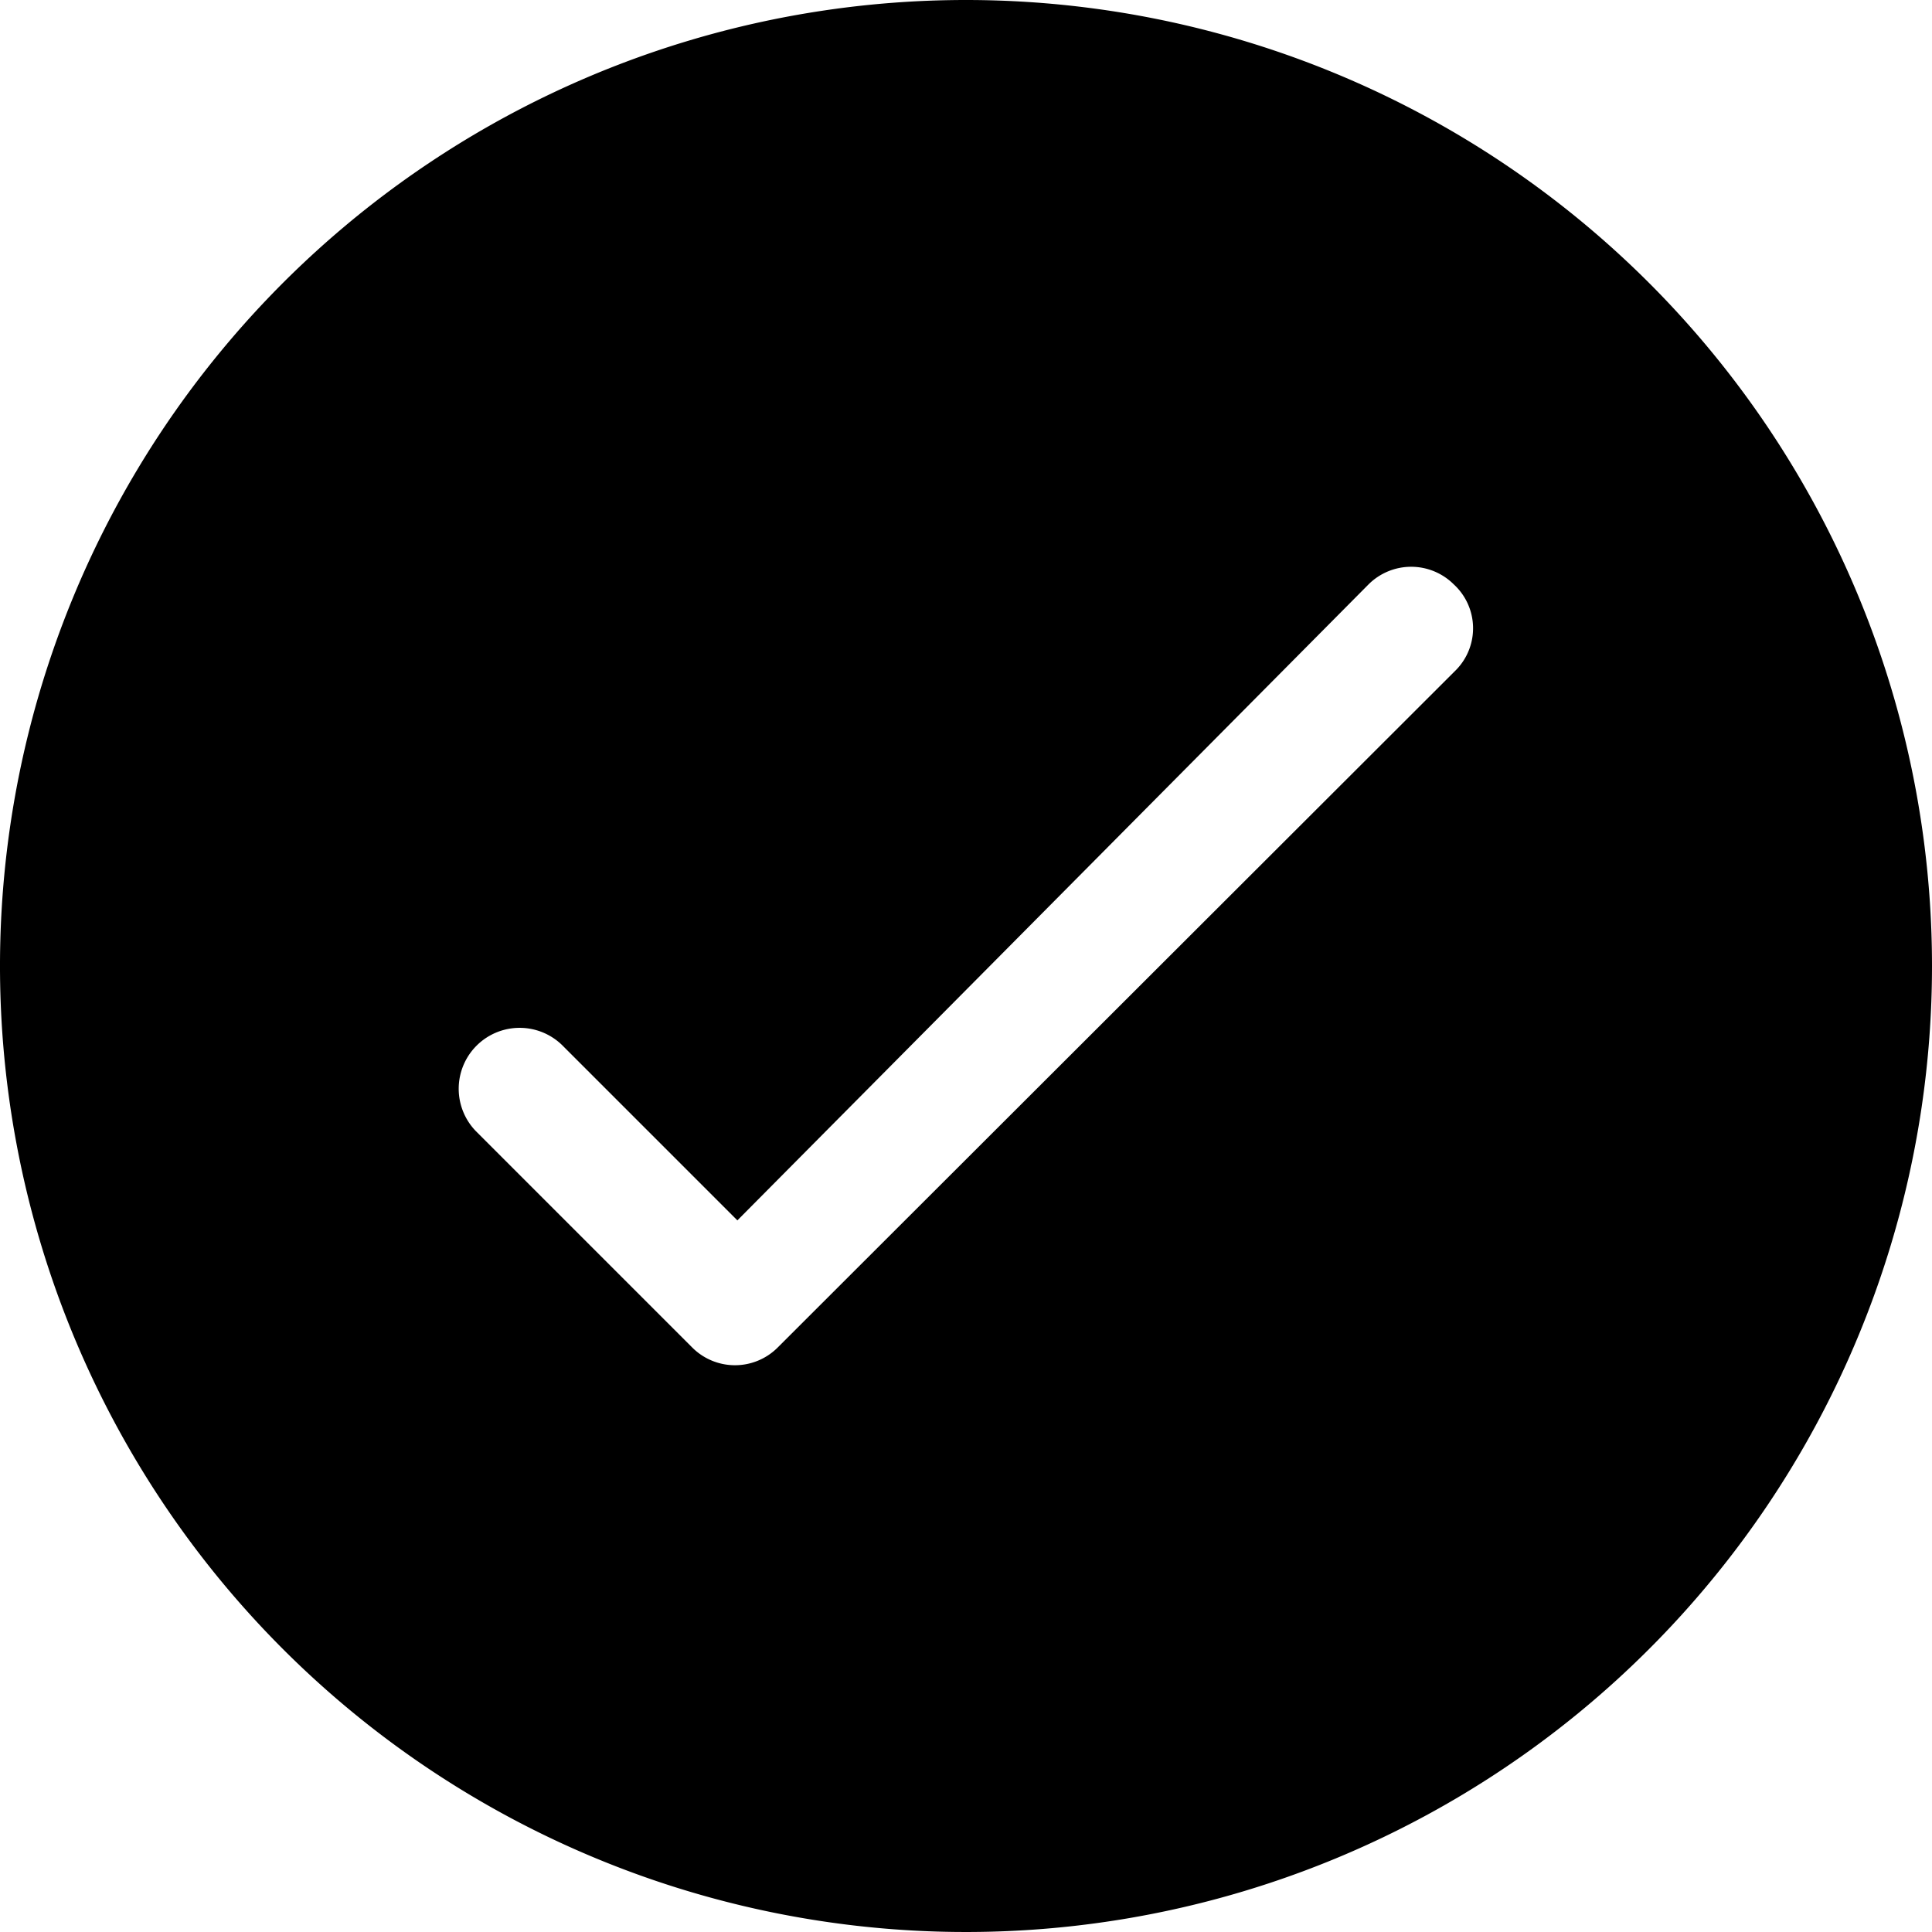 <svg xmlns="http://www.w3.org/2000/svg" width="24" height="24" viewBox="0 0 24 24"><title>tick-circle</title><g id="Icons"><path d="M12,0A12,12,0,1,0,24,12,12,12,0,0,0,12,0Zm6.09,8.32L9.66,16.74a.75.75,0,0,1-1.06,0L5.91,14.05A.75.75,0,1,1,7,13l2.16,2.16L17,7.26a.75.75,0,0,1,1.06,0A.74.74,0,0,1,18.09,8.32Z"/></g></svg>